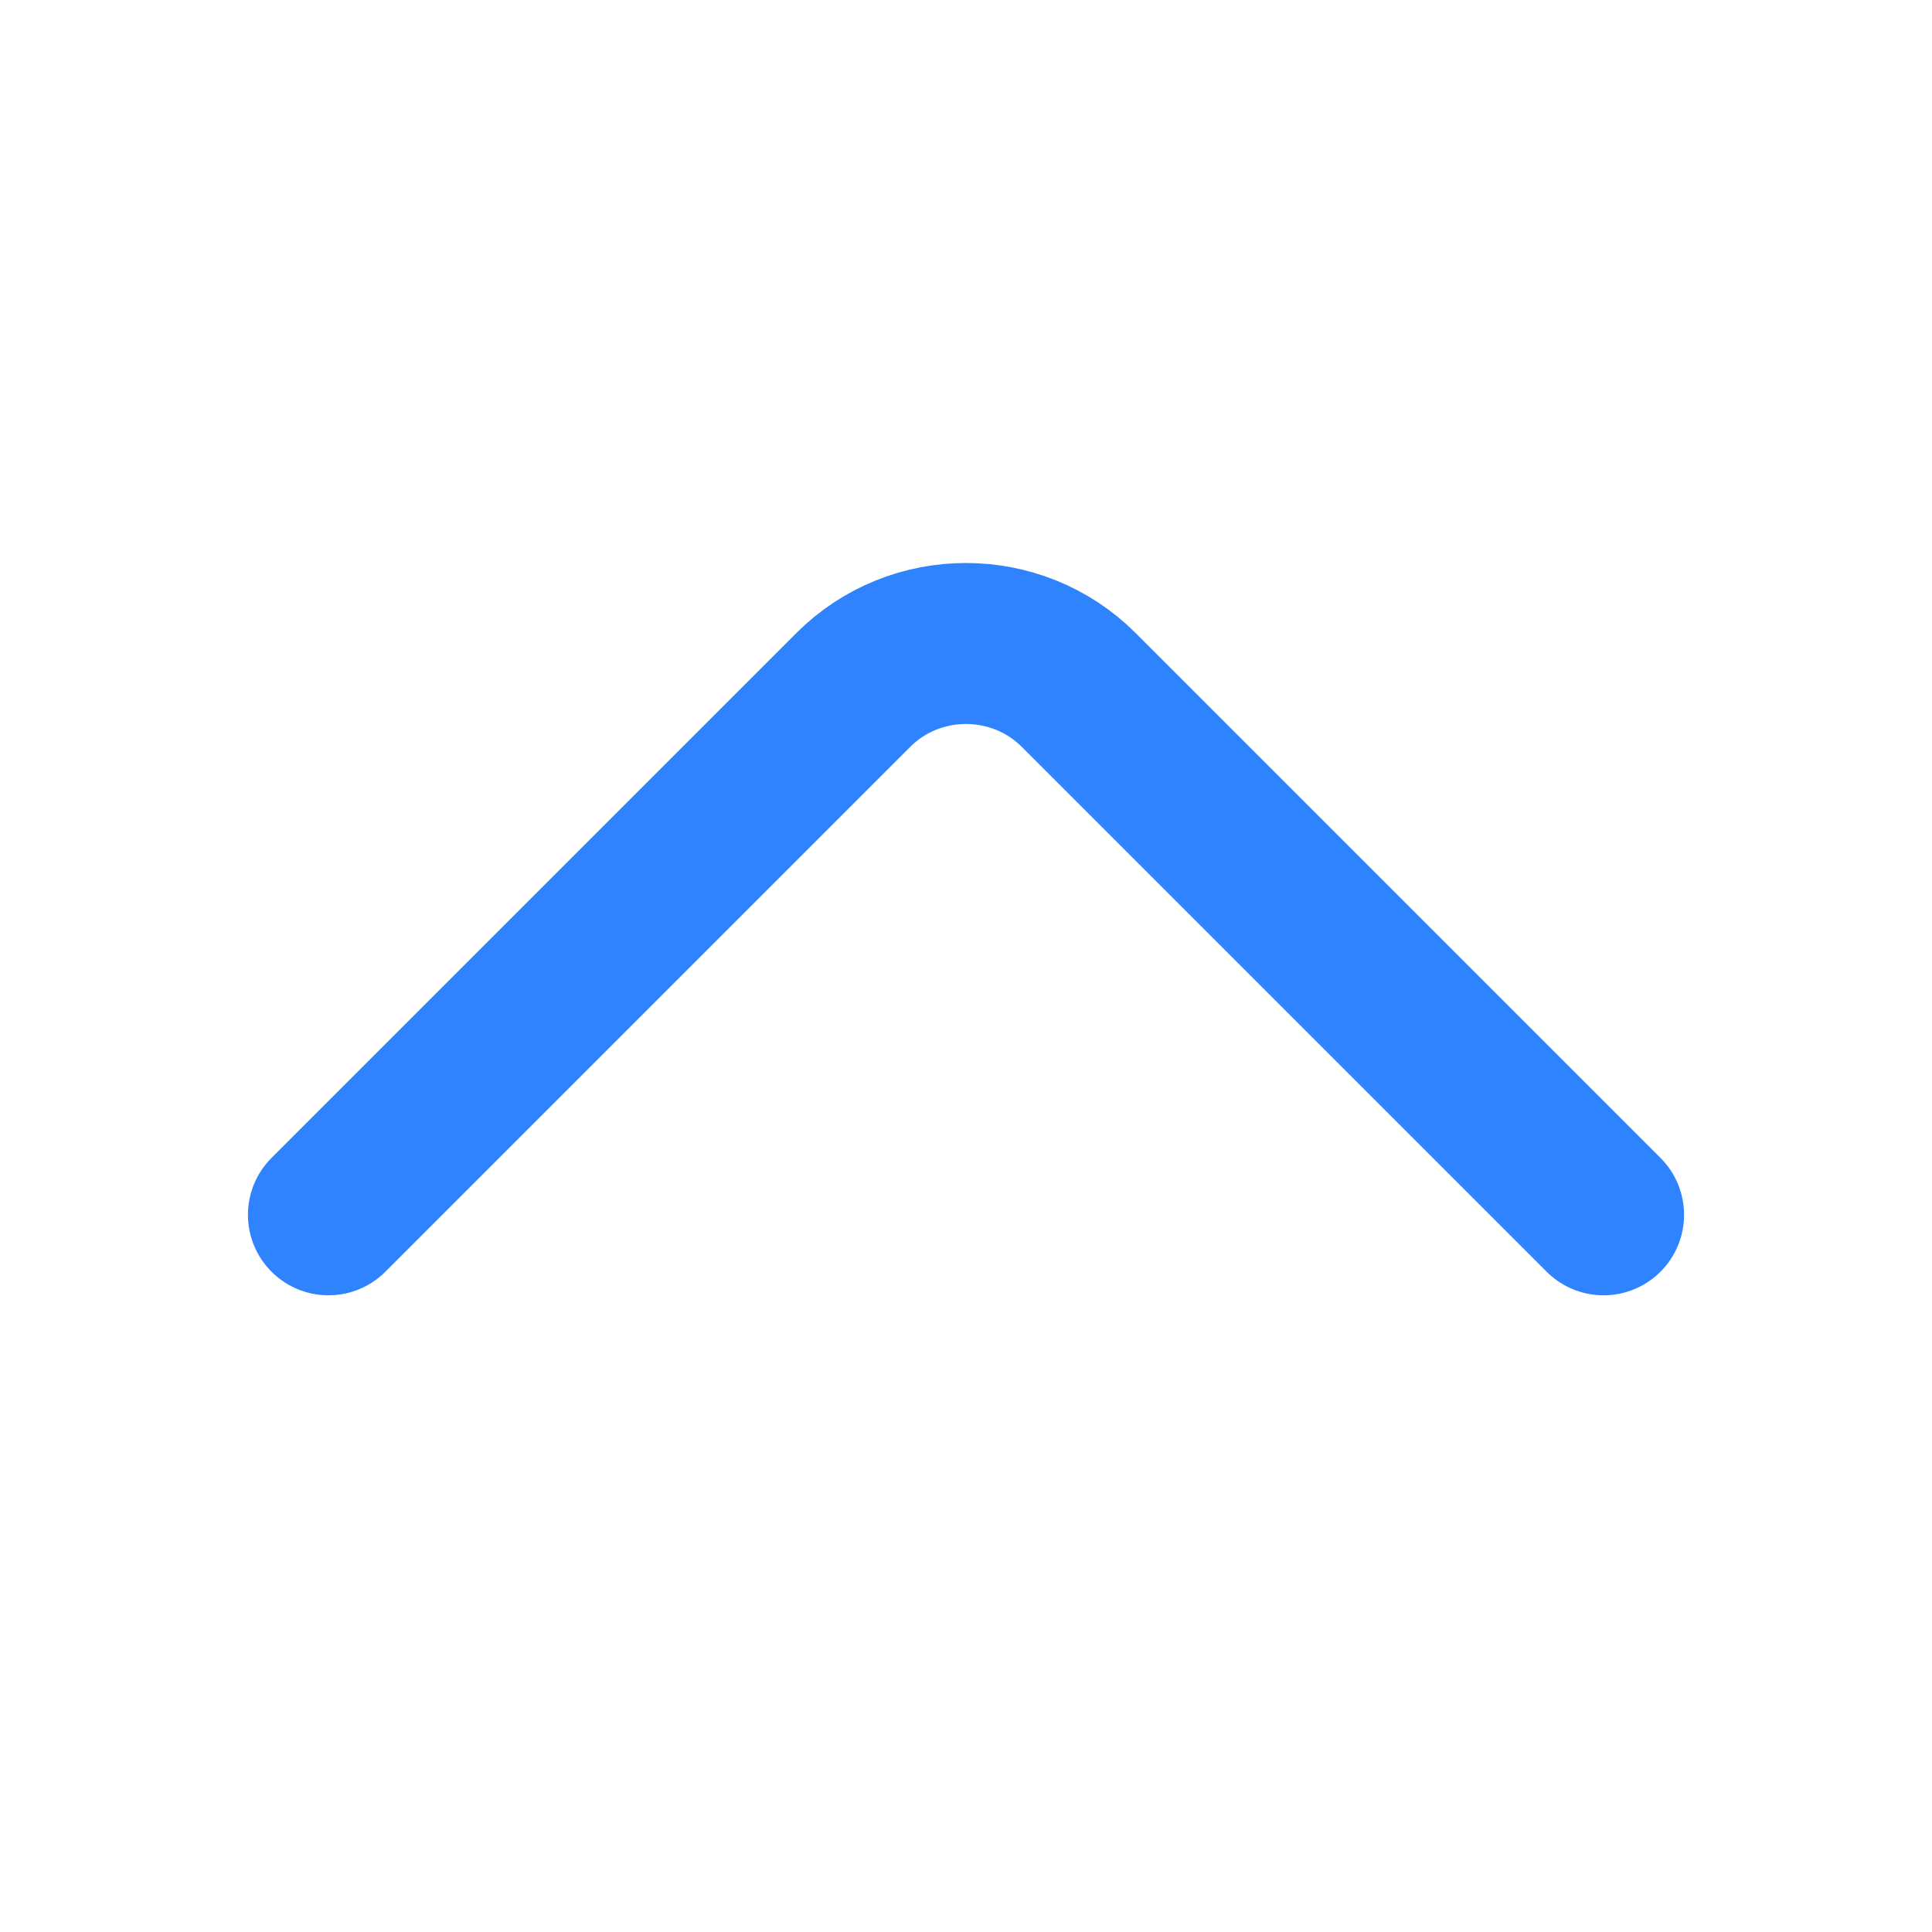 <svg xmlns="http://www.w3.org/2000/svg" width="18" height="18" viewBox="0 0 18 18" fill="none">
  <path d="M14.94 11.318L10.05 6.428C9.472 5.851 8.527 5.851 7.95 6.428L3.06 11.318" stroke="#3083FF" stroke-width="1.5" stroke-miterlimit="10" stroke-linecap="round" stroke-linejoin="round"/>
</svg>